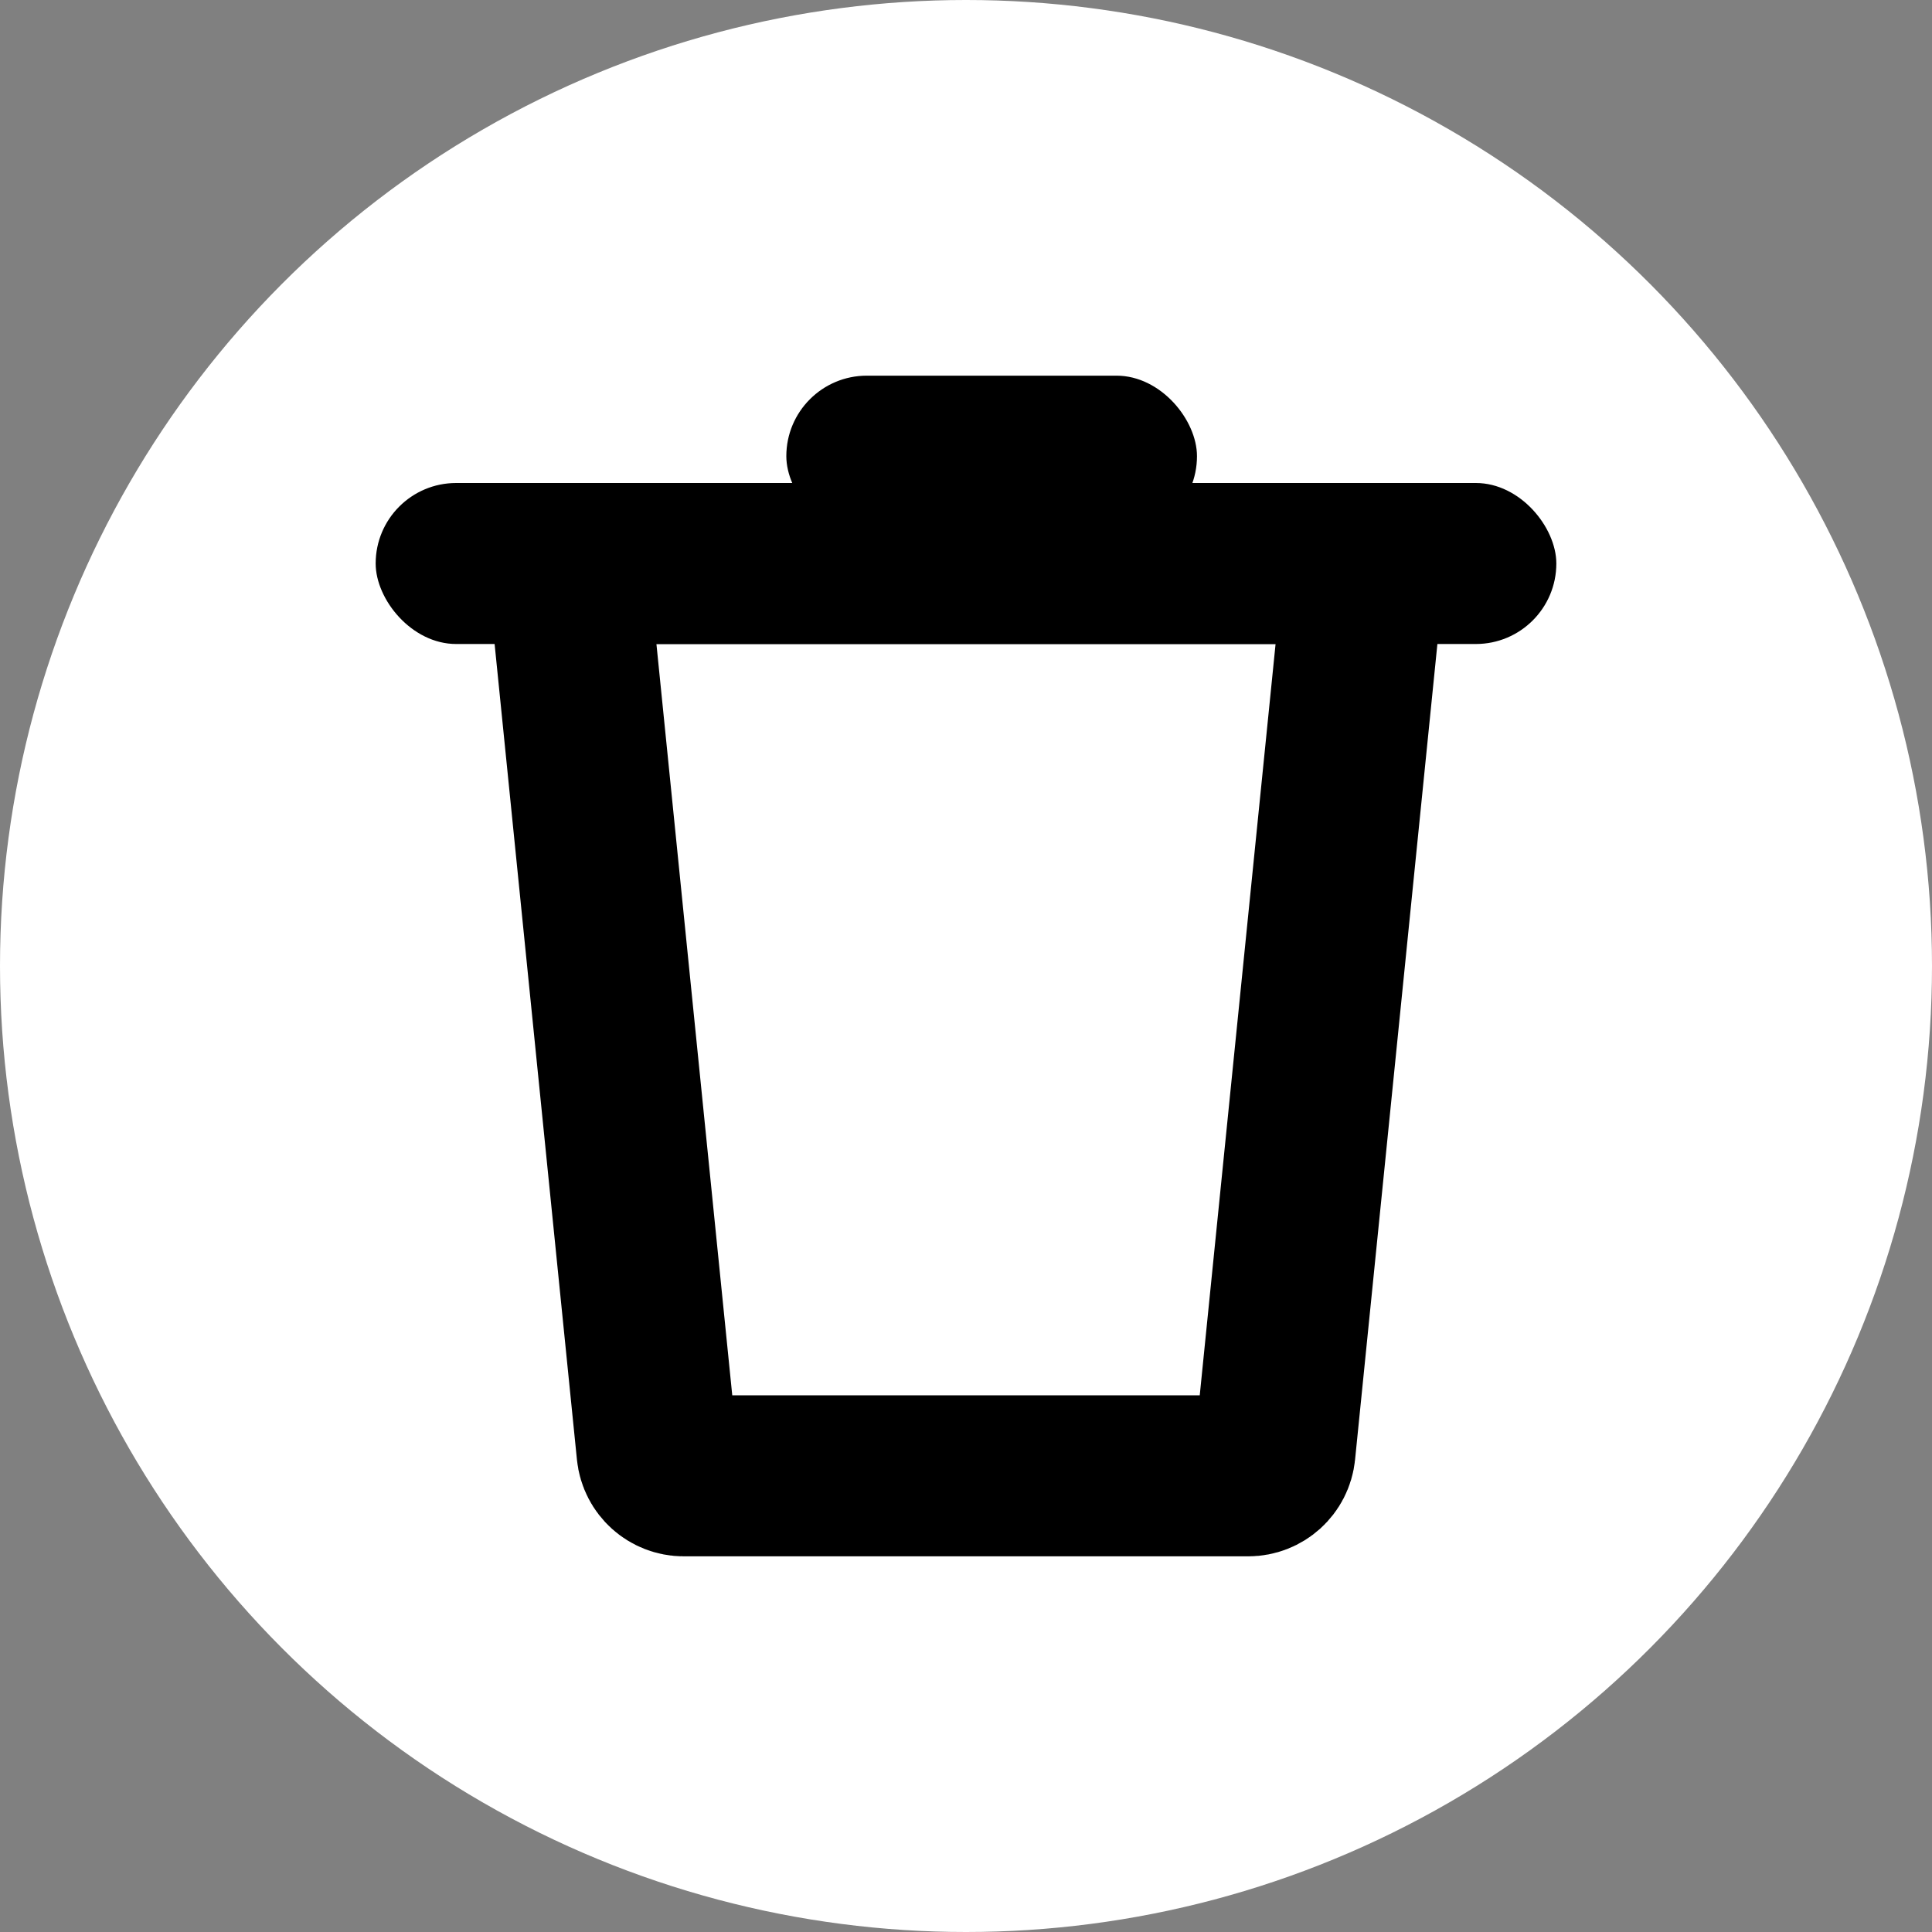 <svg width="36" height="36" viewBox="0 0 36 36" fill="none" xmlns="http://www.w3.org/2000/svg">
<rect x="0" y="0" width="36" height="36" fill="#808080" stroke="none"/>
<circle cx="18" cy="18" r="18" fill="white"/>
<path d="M11.125 10.5H24.875C25.171 10.5 25.402 10.756 25.372 11.05L23.757 27.05C23.731 27.306 23.516 27.5 23.259 27.5H12.741C12.484 27.5 12.269 27.306 12.243 27.05L10.628 11.05C10.598 10.756 10.829 10.5 11.125 10.5Z" stroke="black" stroke-width="3"/>
<rect x="7" y="9" width="22" height="3" rx="1.5" fill="black"/>
<rect x="14.652" y="7" width="7.652" height="3" rx="1.5" fill="black"/>
</svg>
